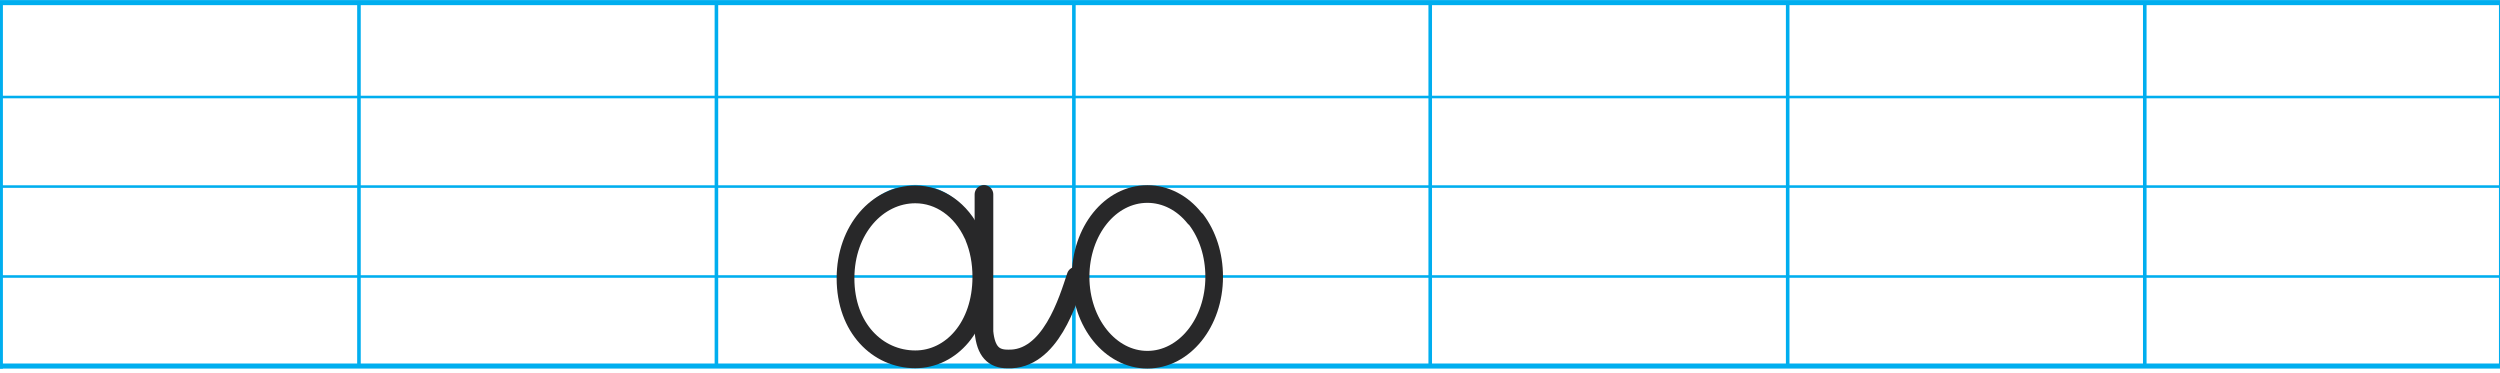 

<svg version="1.1" id="Layer_1" xmlns="http://www.w3.org/2000/svg" xmlns:xlink="http://www.w3.org/1999/xlink" x="0px" y="0px" viewBox="20 55 670 100" style="enable-background:new 0 0 720 207.5;" xml:space="preserve">

<g>
	<line x1="19.9" y1="129.1" x2="690.2" y2="129.1" style="fill: none; stroke: #00AEEF; stroke-width: 0.688;"/>
	<line x1="19.9" y1="105" x2="690.2" y2="105" style="fill: none; stroke: #00AEEF; stroke-width: 0.688;"/>
	<line x1="19.9" y1="81" x2="690.2" y2="81" style="fill: none; stroke: #00AEEF; stroke-width: 0.688;"/>
	<line x1="19.9" y1="55.7" x2="690.4" y2="55.7" style="fill: none; stroke: #00AEEF; stroke-width: 1.359;"/>
	<line x1="116.2" y1="153.2" x2="116.2" y2="55.7" style="fill: none; stroke: #00AEEF; stroke-width: 0.959;"/>
	<line x1="212" y1="153.2" x2="212" y2="55.7" style="fill: none; stroke: #00AEEF; stroke-width: 0.959;"/>
	<line x1="20.3" y1="153.8" x2="20.3" y2="55.7" style="fill: none; stroke: #00AEEF; stroke-width: 0.959;"/>
	<line x1="307.8" y1="153.2" x2="307.8" y2="55.7" style="fill: none; stroke: #00AEEF; stroke-width: 0.959;"/>
	<line x1="403.3" y1="153.2" x2="403.3" y2="55.7" style="fill: none; stroke: #00AEEF; stroke-width: 0.959;"/>
	<line x1="499.1" y1="153.2" x2="499.1" y2="55.7" style="fill: none; stroke: #00AEEF; stroke-width: 0.959;"/>
	<line x1="594.8" y1="153.2" x2="594.8" y2="55.8" style="fill: none; stroke: #00AEEF; stroke-width: 0.959;"/>
	<polyline points="19.9,153.1 690.2,153.1 690.4,153.1 690.4,55.7 	" style="fill: none; stroke: #00AEEF; stroke-width: 1.359;"/>
</g>
<path d="M265.3,105.4c10,0,18.4,9.5,18.4,23.6c0,14.2-8.4,23.6-18.4,23.6c-10.5,0-19.4-8.9-19.4-23.1
	C245.9,115.4,254.8,105.4,265.3,105.4z" style="fill: none; stroke: #00AEEF; stroke-linecap: round; stroke-width: 1.688;"/>
<path d="M283.7,105.4v39.4v0.5c0.5,5.3,2.6,7.3,6.3,7.3c11.5,0.5,16.3-17.3,18.4-23.6" style="fill: none; stroke: #00AEEF; stroke-linecap: round; stroke-width: 1.688;"/>
<path d="M327.5,105.8c10.5,0,18.9,10.4,18.9,23.4s-8.4,23.4-18.9,23.4s-18.9-10.4-18.9-23.4S317,105.8,327.5,105.8z" style="fill: none; stroke: #00AEEF; stroke-linecap: round; stroke-width: 1.681;"/>
<path d="M281,118.6c1.3,3.1,2,6.7,2,10.6c0,13.3-8.1,22.1-17.7,22.1c-10.1,0-18.7-8.4-18.7-21.7
	c0-13.1,8.6-22.5,18.7-22.5c6.5,0,12.3,4.1,15.4,10.8" style="fill: none; stroke: #282829; stroke-linecap: round; stroke-linejoin: round; stroke-miterlimit: 10; stroke-width: 4.755;"/>
<path d="M283.7,107.1v36.3v0.5c0.5,5.3,2.6,7.3,6.3,7.3c11.5,0.5,16.3-15.9,18.4-22.2" style="fill: none; stroke: #282829; stroke-linecap: round; stroke-linejoin: round; stroke-miterlimit: 10; stroke-width: 5;"/>
<path d="M340.6,113.9c3,4,4.8,9.3,4.8,15.3c0,12.3-8,22.2-17.9,22.2s-17.9-9.9-17.9-22.2s7.9-22.2,17.9-22.2
	c4.9,0,9.4,2.4,12.6,6.4" style="fill: none; stroke: #282829; stroke-linecap: round; stroke-linejoin: round; stroke-miterlimit: 10; stroke-width: 4.724;"/>
</svg>
